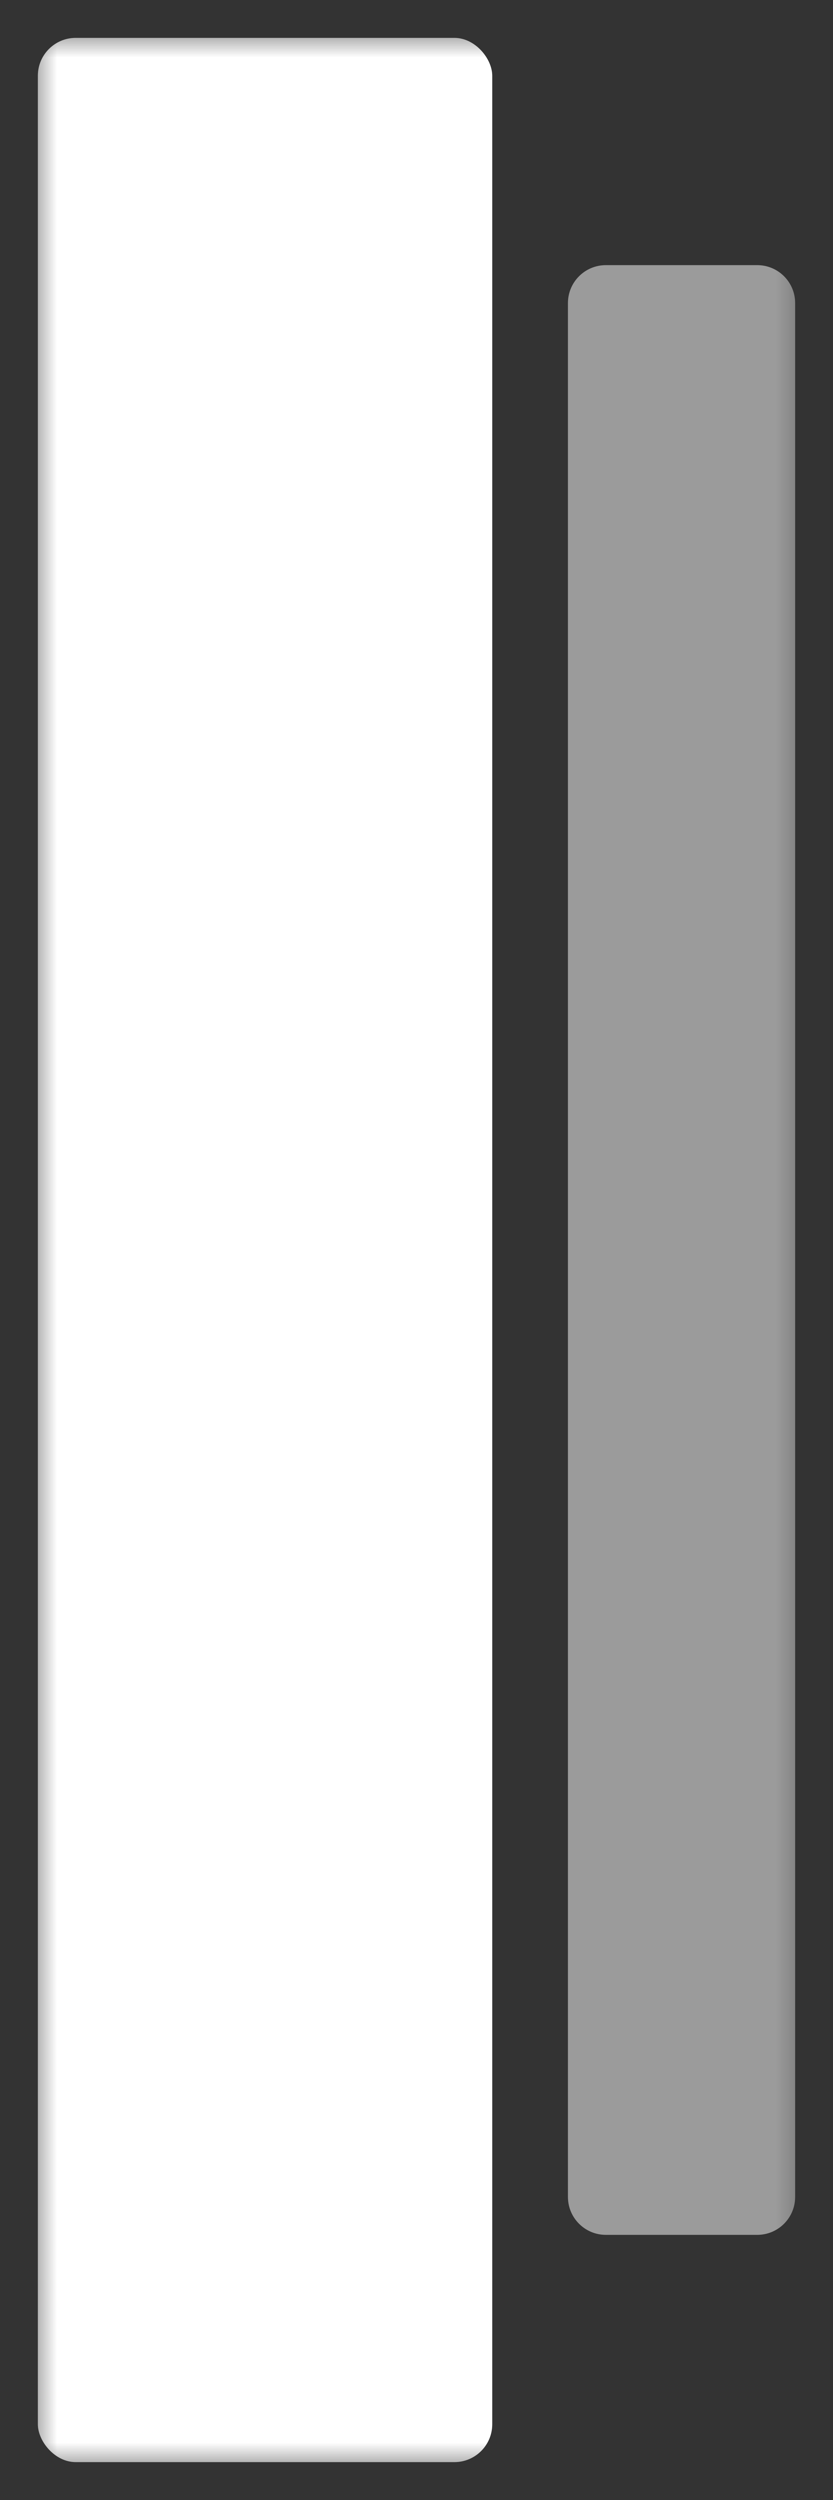 <svg width="22" height="66" viewBox="0 0 22 66" fill="none" xmlns="http://www.w3.org/2000/svg">
<rect x="0" y="0" width="22" height="66" fill="#333333" stroke="none"/>
<rect x="1" y="1" width="12" height="64" rx="1" fill="white" fill-opacity="0.3"/>
<path d="M15 8C15 7.448 15.448 7 16 7H20C20.552 7 21 7.448 21 8V58C21 58.552 20.552 59 20 59H16C15.448 59 15 58.552 15 58V8Z" fill="white" fill-opacity="0.3"/>
<mask id="mask0_139_4367" style="mask-type:alpha" maskUnits="userSpaceOnUse" x="1" y="1" width="20" height="64">
<rect x="1" y="1" width="20" height="64" fill="#D9D9D9"/>
</mask>
<g mask="url(#mask0_139_4367)">
<rect x="1" y="1" width="12" height="64" rx="1" fill="white"/>
<path d="M15 8C15 7.448 15.448 7 16 7H20C20.552 7 21 7.448 21 8V58C21 58.552 20.552 59 20 59H16C15.448 59 15 58.552 15 58V8Z" fill="white" fill-opacity="0.3"/>
</g>
</svg>

